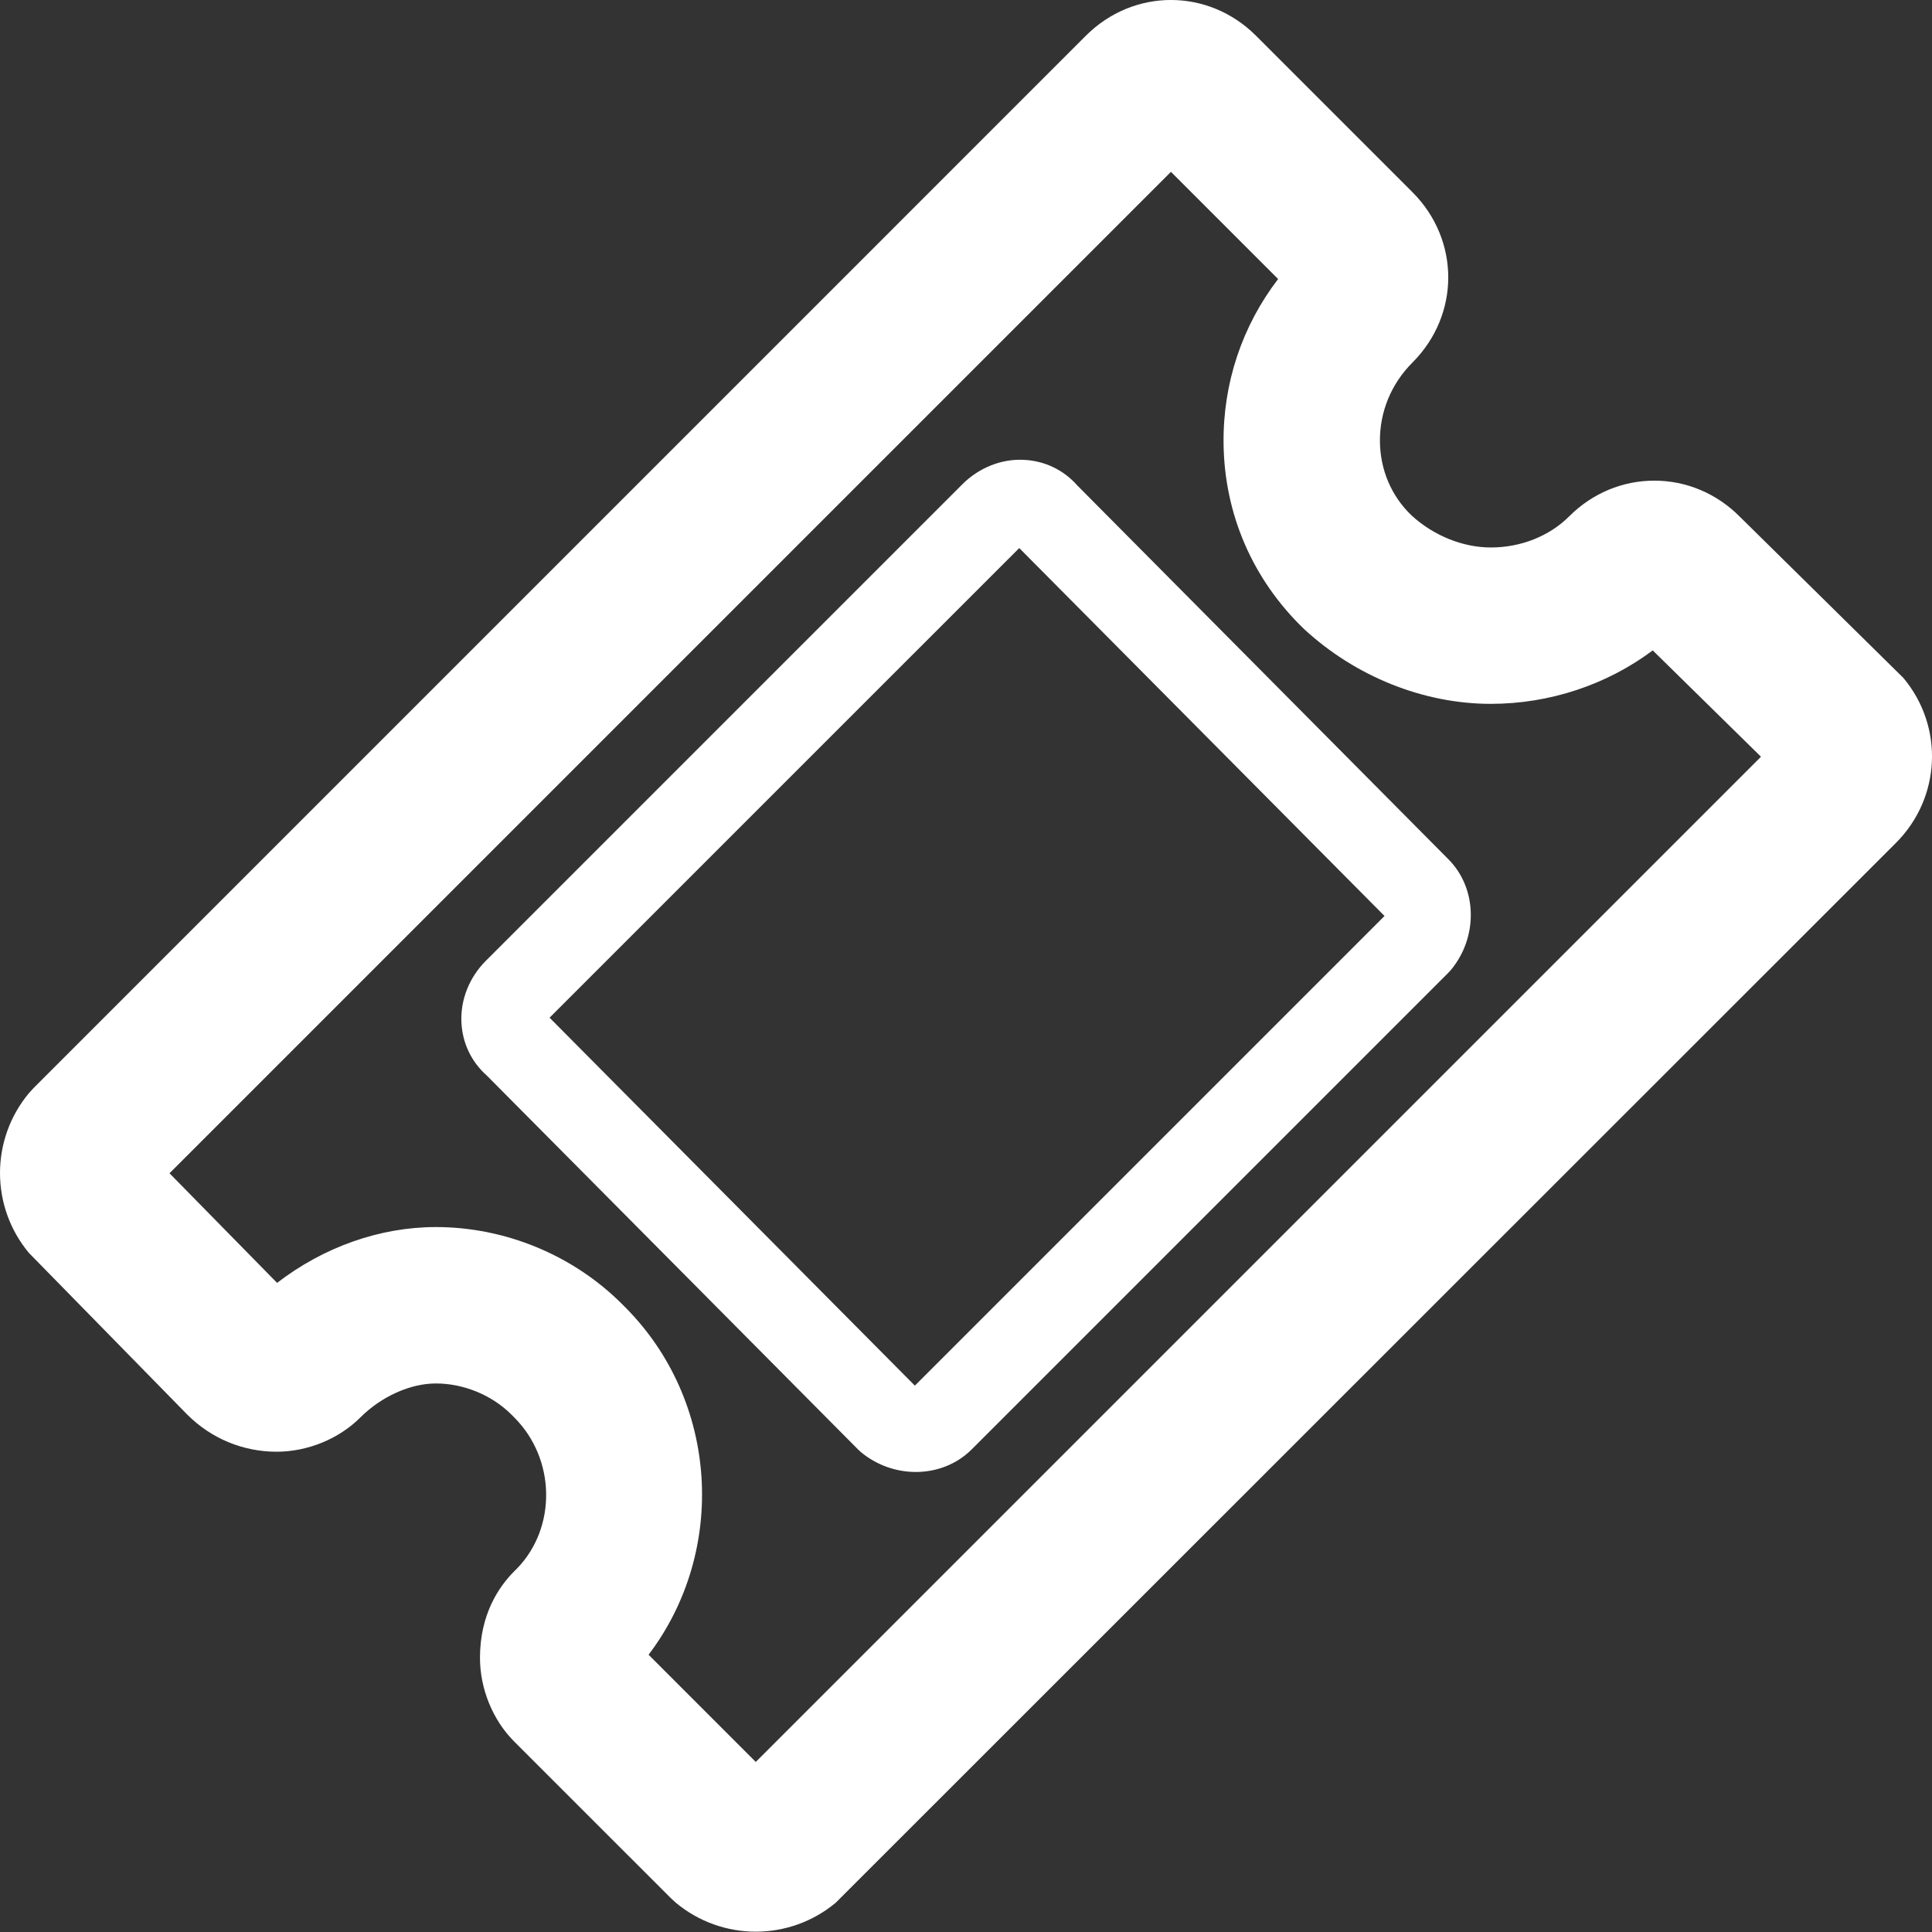 <?xml version="1.0" encoding="UTF-8"?>
<svg width="64px" height="64px" viewBox="0 0 64 64" version="1.1" xmlns="http://www.w3.org/2000/svg" xmlns:xlink="http://www.w3.org/1999/xlink">
    <rect x="0" y="0" width="64" height="64" fill="#333333" stroke="none"/>
    <!-- Generator: Sketch 40.3 (33839) - http://www.bohemiancoding.com/sketch -->
    <title>icon-ticket-white</title>
    <desc>Created with Sketch.</desc>
    <defs></defs>
    <g id="member" stroke="none" stroke-width="1" fill="none" fill-rule="evenodd">
        <g id="icon-ticket-white" fill="#FFFFFF">
            <path d="M63.054,22.459 L57.623,17.106 C56.861,16.343 55.858,15.922 54.801,15.922 C53.744,15.922 52.742,16.343 51.981,17.105 C51.326,17.76 50.38,18.136 49.385,18.136 C48.447,18.136 47.474,17.734 46.754,17.069 C46.091,16.433 45.722,15.566 45.712,14.627 C45.702,13.643 46.085,12.713 46.791,12.008 C48.37,10.426 48.37,7.949 46.79,6.367 L41.609,1.186 C40.029,-0.396 37.549,-0.396 35.968,1.186 L1.117,36.038 L0.958,36.212 C-0.319,37.745 -0.319,39.972 0.958,41.505 L6.203,46.86 C6.996,47.653 8.047,48.09 9.165,48.09 C10.191,48.09 11.227,47.665 11.938,46.954 C12.633,46.26 13.59,45.829 14.439,45.829 C15.36,45.829 16.296,46.214 16.941,46.86 L17.035,46.954 C18.413,48.332 18.44,50.592 17.139,51.947 L17.035,52.05 C16.517,52.568 15.9,53.486 15.9,54.918 C15.9,55.944 16.324,56.982 17.035,57.692 L22.216,62.872 L22.39,63.032 C23.157,63.67 24.097,63.989 25.037,63.989 C25.976,63.989 26.916,63.67 27.683,63.032 L62.802,27.926 C64.298,26.431 64.406,24.081 63.054,22.459 Z M25.036,58.367 L21.485,54.815 C24.09,51.383 23.816,46.408 20.698,43.291 L20.604,43.197 C18.984,41.577 16.737,40.648 14.439,40.648 C12.582,40.648 10.719,41.311 9.179,42.497 L5.615,38.866 L38.789,5.692 L42.339,9.243 C41.147,10.8 40.512,12.691 40.532,14.678 C40.555,17.019 41.489,19.194 43.201,20.84 C44.905,22.414 47.159,23.316 49.385,23.316 C51.335,23.316 53.234,22.681 54.749,21.545 L58.335,25.068 L25.036,58.367 Z M35.688,16.082 C35.233,15.566 34.604,15.264 33.913,15.233 C33.171,15.195 32.426,15.495 31.878,16.044 L16.096,31.826 C15.547,32.374 15.251,33.117 15.285,33.861 C15.315,34.551 15.615,35.178 16.13,35.633 L28.417,48.008 L28.514,48.099 C29.045,48.541 29.697,48.761 30.337,48.761 C31.022,48.761 31.693,48.51 32.191,48.011 L47.974,32.228 L48.062,32.133 C48.974,31.035 48.937,29.421 47.978,28.462 L35.688,16.082 Z M30.306,45.901 L18.205,33.712 L33.764,18.155 L45.864,30.343 L30.306,45.901 Z" id="Combined-Shape"></path>
        </g>
    </g>
</svg>
